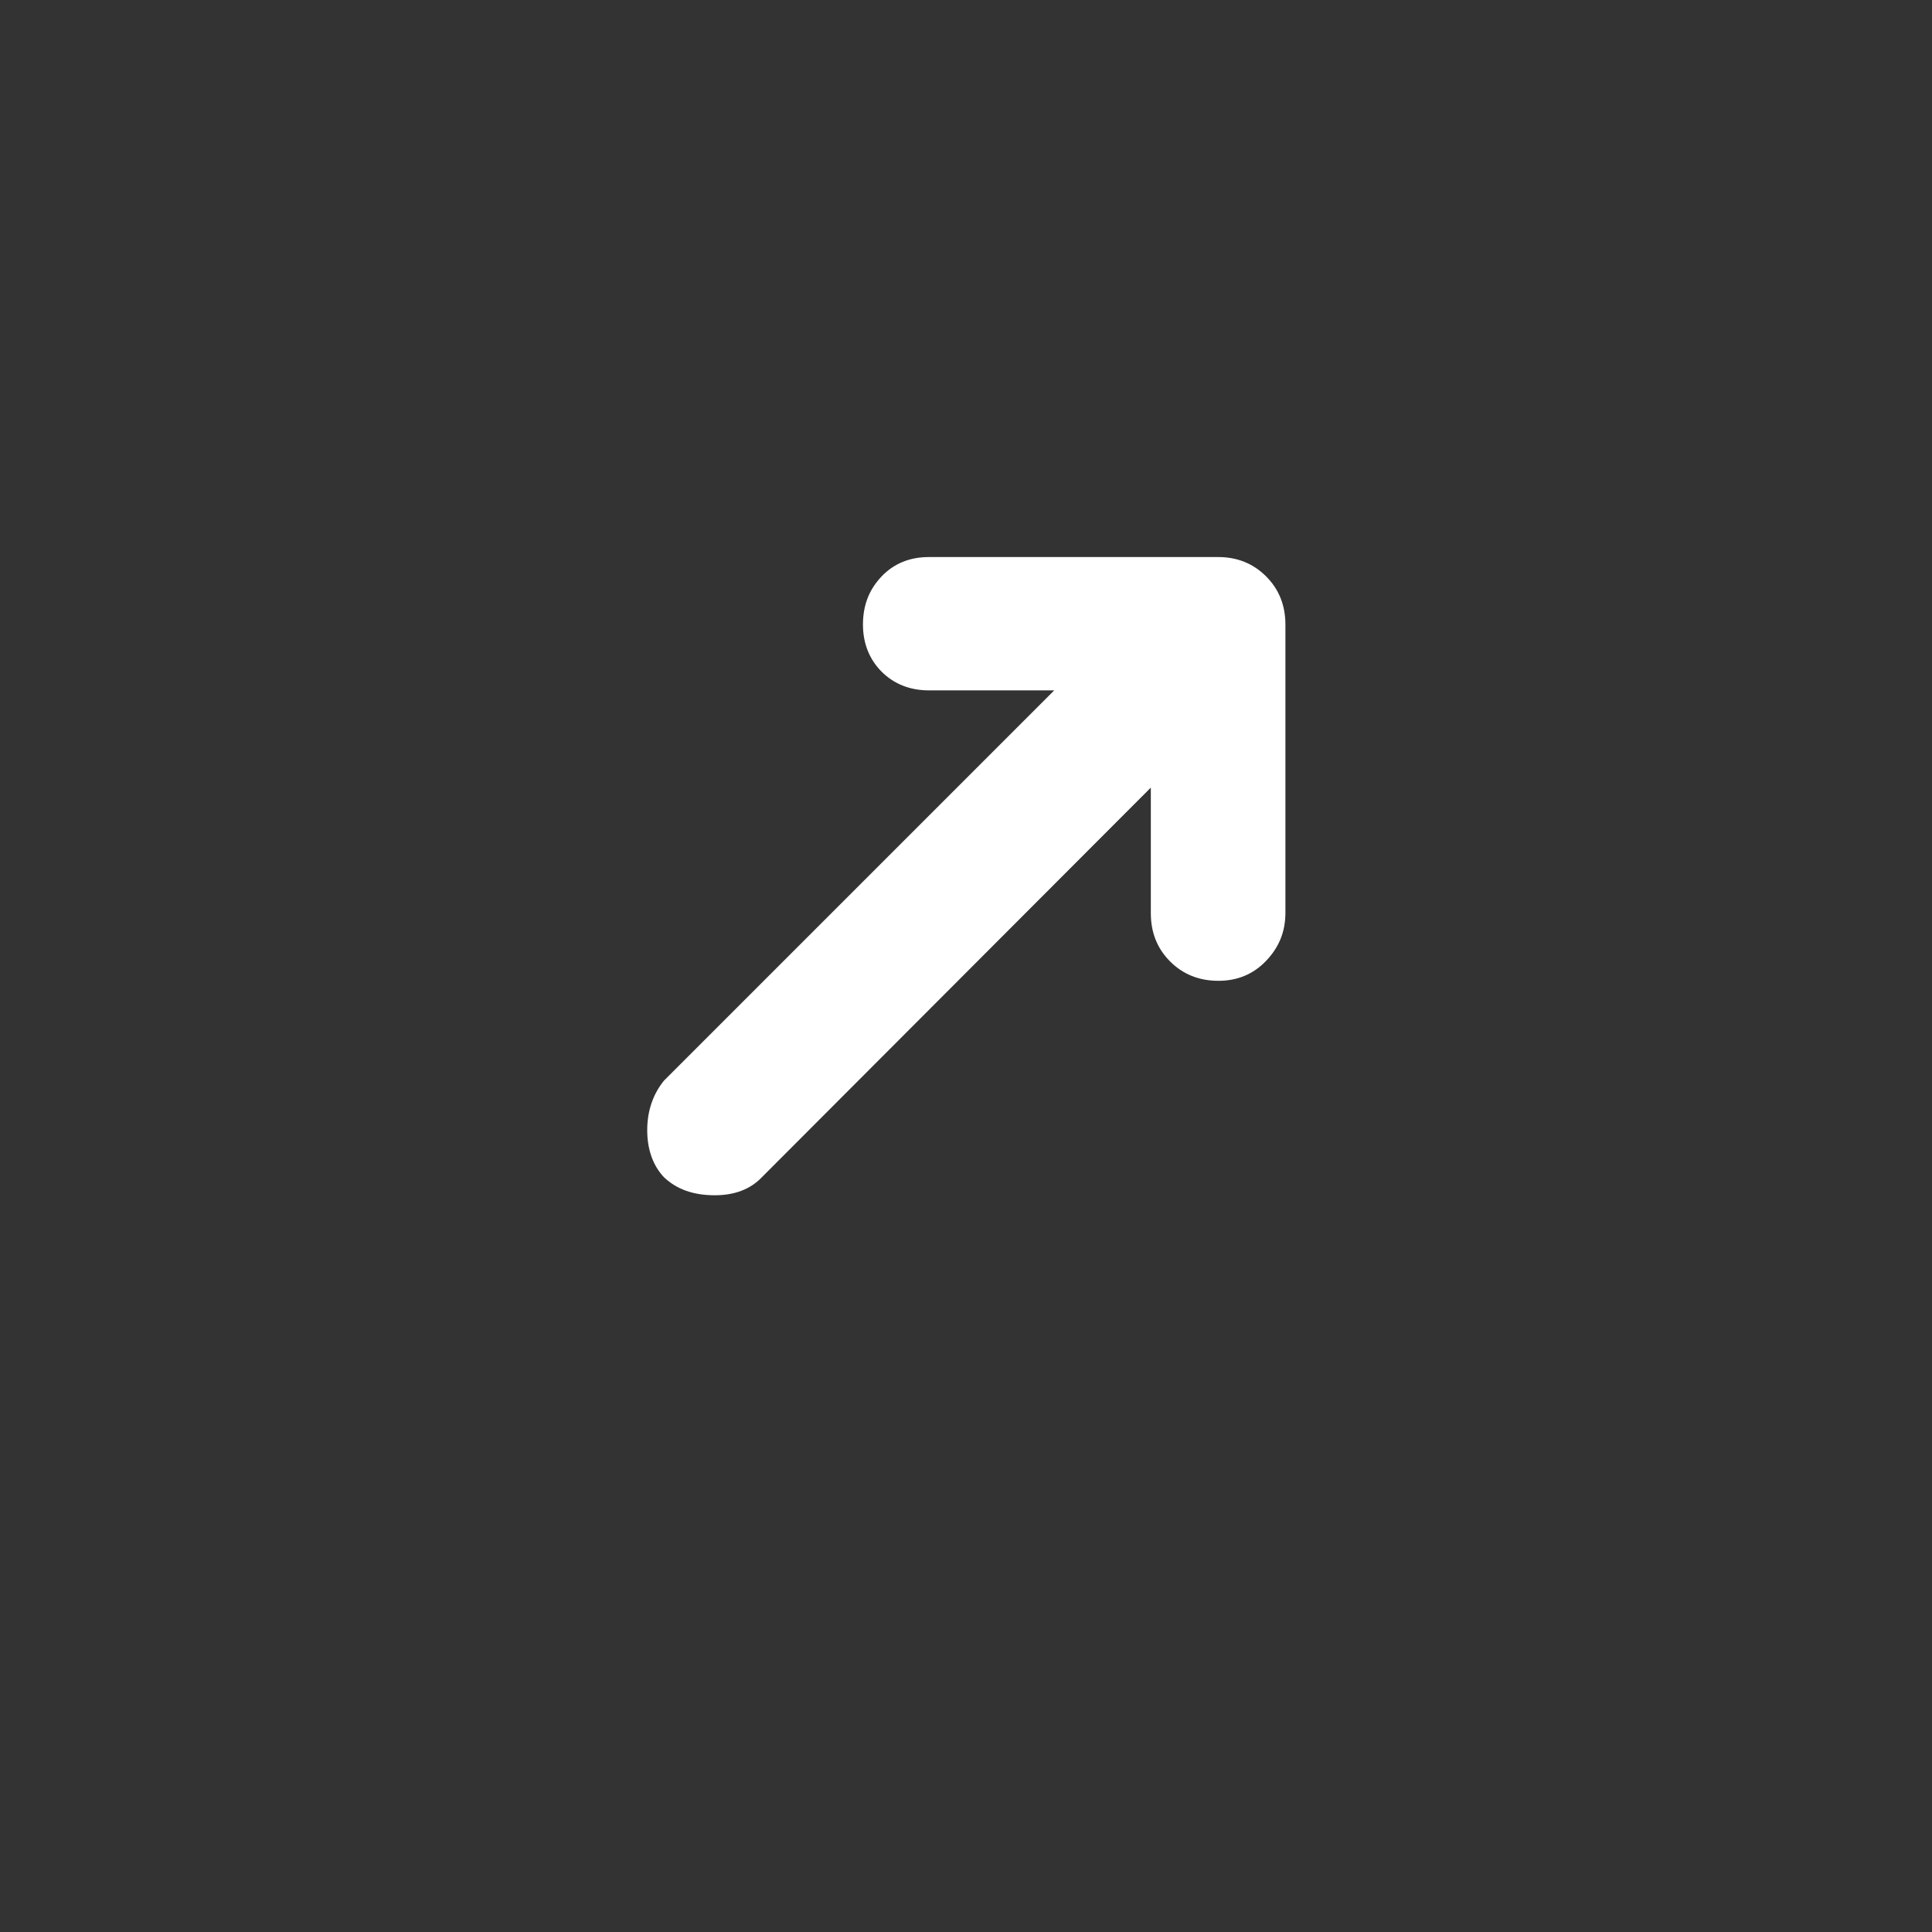 <?xml version="1.0" encoding="utf-8"?>
<!-- Generator: Adobe Illustrator 22.0.1, SVG Export Plug-In . SVG Version: 6.00 Build 0)  -->
<svg  width="46" height="46" version="1.1" id="Layer_1" xmlns="http://www.w3.org/2000/svg" xmlns:xlink="http://www.w3.org/1999/xlink" x="0px" y="0px"
	 viewBox="0 0 30 30" style="enable-background:new 0 0 30 30;" xml:space="preserve">
<rect x="0" y="0" width="30" height="30" fill="#333333" stroke="none"/>
<path fill="white" d="M10.05,17.55c0,0.3,0.09,0.55,0.26,0.73c0.2,0.19,0.46,0.28,0.79,0.28c0.3,0,0.55-0.09,0.73-0.28l6.04-6.05v1.95
	c0,0.3,0.1,0.55,0.3,0.75c0.2,0.2,0.45,0.3,0.75,0.3c0.29,0,0.54-0.1,0.74-0.31s0.3-0.45,0.3-0.75V9.7c0-0.3-0.1-0.55-0.3-0.75
	s-0.45-0.3-0.74-0.3h-4.5c-0.29,0-0.54,0.1-0.73,0.3S13.4,9.39,13.4,9.7c0,0.29,0.1,0.54,0.29,0.73s0.44,0.29,0.73,0.29h1.95
	l-6.06,6.06C10.14,16.99,10.05,17.25,10.05,17.55z"/>
</svg>
